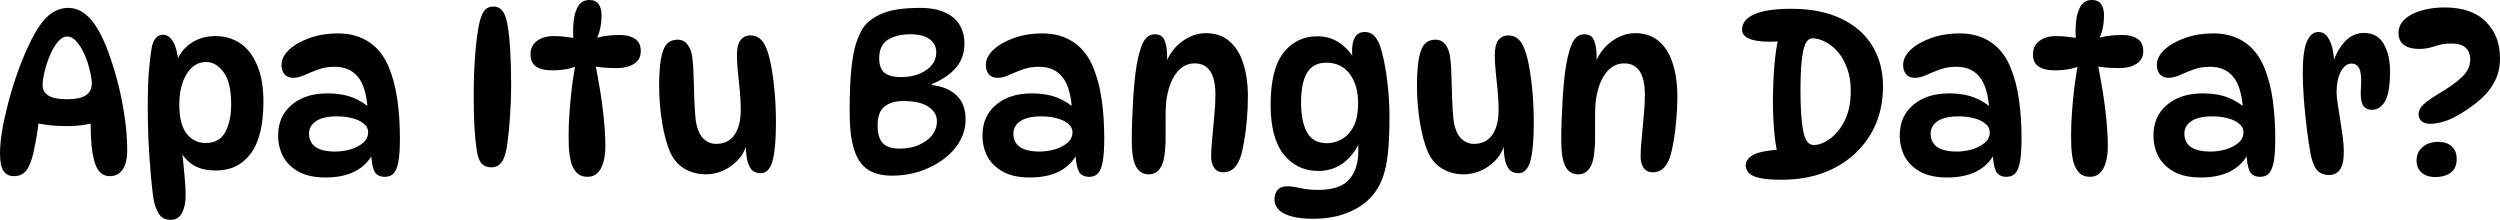 <svg version="1.1" xmlns="http://www.w3.org/2000/svg" xmlns:xlink="http://www.w3.org/1999/xlink" width="288.217" height="25.35" viewBox="0,0,288.217,25.35"><g transform="translate(-96.168,-164.132)"><g data-paper-data="{&quot;isPaintingLayer&quot;:true}" fill-rule="nonzero" stroke-linecap="butt" stroke-linejoin="miter" stroke-miterlimit="10" stroke-dasharray="" stroke-dashoffset="0" style="mix-blend-mode: normal"><g><path d="" fill="#ececec" stroke="none" stroke-width="1"/><path d="" fill="none" stroke="#dcd6d6" stroke-width="1.5"/><path d="" fill="none" stroke="#dcd6d6" stroke-width="1.5"/><path d="" fill="none" stroke="#dcd6d6" stroke-width="1.5"/><path d="" fill="none" stroke="#dcd6d6" stroke-width="1.5"/><path d="" fill="none" stroke="#dcd6d6" stroke-width="1.5"/><path d="" fill="none" stroke="#dcd6d6" stroke-width="1.5"/><path d="" fill="none" stroke="#dcd6d6" stroke-width="1.5"/><path d="" fill="none" stroke="#dcd6d6" stroke-width="1.5"/><path d="" fill="none" stroke="#dcd6d6" stroke-width="1.5"/><path d="" fill="none" stroke="#dcd6d6" stroke-width="1.5"/><path d="" fill="none" stroke="#dcd6d6" stroke-width="1.5"/><path d="" fill="none" stroke="#dcd6d6" stroke-width="1.5"/><path d="" fill="none" stroke="#dcd6d6" stroke-width="1.5"/><path d="" fill="none" stroke="#dcd6d6" stroke-width="1.5"/><path d="" fill="none" stroke="#dcd6d6" stroke-width="1.5"/><path d="" fill="none" stroke="#dcd6d6" stroke-width="1.5"/><path d="" fill="none" stroke="#dcd6d6" stroke-width="1.5"/><path d="" fill="none" stroke="#dcd6d6" stroke-width="1.5"/><path d="" fill="none" stroke="#dcd6d6" stroke-width="1.5"/><path d="" fill="none" stroke="#dcd6d6" stroke-width="1.5"/><path d="" fill="none" stroke="#dcd6d6" stroke-width="1.5"/><path d="" fill="none" stroke="#dcd6d6" stroke-width="1.5"/><path d="" fill="none" stroke="#dcd6d6" stroke-width="1.5"/><path d="" fill="none" stroke="#dcd6d6" stroke-width="1.5"/><path d="" fill="none" stroke="#dcd6d6" stroke-width="1.5"/><path d="" fill="none" stroke="#dcd6d6" stroke-width="1.5"/><path d="" fill="none" stroke="#dcd6d6" stroke-width="1.5"/><path d="" fill="none" stroke="#dcd6d6" stroke-width="1.5"/><path d="" fill="none" stroke="#dcd6d6" stroke-width="1.5"/><path d="" fill="none" stroke="#dcd6d6" stroke-width="1.5"/><path d="" fill="none" stroke="#dcd6d6" stroke-width="1.5"/><path d="" fill="none" stroke="#dcd6d6" stroke-width="1.5"/><path d="" fill="none" stroke="#dcd6d6" stroke-width="1.5"/><path d="" fill="none" stroke="#dcd6d6" stroke-width="1.5"/><path d="" fill="none" stroke="#dcd6d6" stroke-width="1.5"/><path d="" fill="none" stroke="#dcd6d6" stroke-width="1.5"/><path d="" fill="none" stroke="#dcd6d6" stroke-width="1.5"/><path d="" fill="none" stroke="#dcd6d6" stroke-width="1.5"/><path d="" fill="none" stroke="#dcd6d6" stroke-width="1.5"/><path d="" fill="none" stroke="#dcd6d6" stroke-width="1.5"/><g><path d="" fill="#ebebeb" stroke="none" stroke-width="1"/><path d="" fill="none" stroke="#000000" stroke-width="0.5"/></g><path d="" fill="#737373" stroke="none" stroke-width="1"/><path d="" fill="#737373" stroke="none" stroke-width="1"/><path d="" fill="#737373" stroke="none" stroke-width="1"/><path d="" fill="#737373" stroke="none" stroke-width="1"/></g><path d="" fill="#a5a7a9" stroke="#000000" stroke-width="1"/><path d="" fill="#000000" stroke="none" stroke-width="1"/><path d="M97.754,184.438c-0.503,0 -0.893,-0.191 -1.17,-0.572c-0.277,-0.381 -0.416,-1.075 -0.416,-2.08c0,-0.711 0.078,-1.56 0.234,-2.548c0.173,-1.005 0.407,-2.071 0.702,-3.198c0.295,-1.144 0.641,-2.279 1.04,-3.406c0.399,-1.144 0.832,-2.21 1.3,-3.198c0.52,-1.127 1.023,-2.002 1.508,-2.626c0.485,-0.641 0.979,-1.092 1.482,-1.352c0.503,-0.277 1.031,-0.416 1.586,-0.416c0.832,0 1.595,0.329 2.288,0.988c0.711,0.659 1.387,1.751 2.028,3.276c0.468,1.161 0.893,2.435 1.274,3.822c0.381,1.387 0.676,2.791 0.884,4.212c0.225,1.421 0.338,2.765 0.338,4.03c0,1.057 -0.182,1.837 -0.546,2.34c-0.347,0.485 -0.832,0.728 -1.456,0.728c-0.607,0 -1.075,-0.269 -1.404,-0.806c-0.329,-0.537 -0.563,-1.43 -0.702,-2.678c-0.069,-0.763 -0.104,-1.551 -0.104,-2.366c0,-0.832 0.035,-1.621 0.104,-2.366l0.442,2.002c-0.607,0.208 -1.369,0.347 -2.288,0.416c-0.901,0.052 -1.846,0.035 -2.834,-0.052c-0.971,-0.104 -1.881,-0.286 -2.73,-0.546l1.378,-1.768c0.017,0.832 -0.026,1.647 -0.13,2.444c-0.104,0.78 -0.225,1.499 -0.364,2.158c-0.139,0.763 -0.303,1.413 -0.494,1.95c-0.191,0.537 -0.442,0.945 -0.754,1.222c-0.295,0.26 -0.693,0.39 -1.196,0.39zM103.864,175.572c1.005,0 1.733,-0.147 2.184,-0.442c0.468,-0.312 0.702,-0.763 0.702,-1.352c0,-0.416 -0.078,-0.927 -0.234,-1.534c-0.139,-0.624 -0.338,-1.231 -0.598,-1.82c-0.26,-0.589 -0.563,-1.083 -0.91,-1.482c-0.329,-0.399 -0.693,-0.598 -1.092,-0.598c-0.381,0 -0.745,0.208 -1.092,0.624c-0.329,0.399 -0.624,0.901 -0.884,1.508c-0.26,0.607 -0.468,1.231 -0.624,1.872c-0.156,0.624 -0.234,1.161 -0.234,1.612c0,0.52 0.225,0.919 0.676,1.196c0.468,0.277 1.17,0.416 2.106,0.416zM114.967,168.136c0.468,0 0.858,0.277 1.17,0.832c0.312,0.537 0.528,1.395 0.65,2.574l-0.546,0.494c0.312,-1.213 0.892,-2.141 1.742,-2.782c0.849,-0.641 1.854,-0.962 3.016,-0.962c1.074,0 2.028,0.277 2.86,0.832c0.832,0.555 1.482,1.395 1.95,2.522c0.485,1.109 0.728,2.505 0.728,4.186c0,2.721 -0.494,4.732 -1.482,6.032c-0.971,1.283 -2.297,1.924 -3.978,1.924c-1.214,0 -2.167,-0.26 -2.86,-0.78c-0.694,-0.52 -1.179,-1.153 -1.456,-1.898l0.312,-0.156c0.138,1.04 0.251,2.071 0.338,3.094c0.104,1.005 0.156,1.889 0.156,2.652c0,0.78 -0.139,1.439 -0.416,1.976c-0.278,0.537 -0.72,0.806 -1.326,0.806c-0.59,0 -1.032,-0.225 -1.326,-0.676c-0.295,-0.451 -0.512,-1.049 -0.65,-1.794c-0.104,-0.763 -0.208,-1.742 -0.312,-2.938c-0.104,-1.196 -0.191,-2.487 -0.26,-3.874c-0.052,-1.387 -0.078,-2.739 -0.078,-4.056c0,-1.352 0.043,-2.617 0.13,-3.796c0.104,-1.196 0.225,-2.167 0.364,-2.912c0.121,-0.433 0.277,-0.754 0.468,-0.962c0.208,-0.225 0.476,-0.338 0.806,-0.338zM119.933,171.282c-0.936,0 -1.69,0.468 -2.262,1.404c-0.555,0.919 -0.832,2.097 -0.832,3.536c0,1.473 0.277,2.574 0.832,3.302c0.572,0.728 1.308,1.092 2.21,1.092c1.04,0 1.785,-0.407 2.236,-1.222c0.468,-0.832 0.702,-1.907 0.702,-3.224c0,-1.681 -0.286,-2.912 -0.858,-3.692c-0.572,-0.797 -1.248,-1.196 -2.028,-1.196zM140.531,184.516c-0.589,0 -0.996,-0.225 -1.222,-0.676c-0.208,-0.468 -0.329,-1.205 -0.364,-2.21l0.26,0.13c-0.97,1.889 -2.808,2.834 -5.512,2.834c-1.23,0 -2.253,-0.217 -3.068,-0.65c-0.814,-0.451 -1.421,-1.04 -1.82,-1.768c-0.381,-0.745 -0.572,-1.551 -0.572,-2.418c0,-1.491 0.52,-2.669 1.56,-3.536c1.04,-0.884 2.418,-1.326 4.134,-1.326c1.127,0 2.106,0.165 2.938,0.494c0.832,0.329 1.543,0.789 2.132,1.378l-0.442,-0.052c-0.121,-1.751 -0.502,-2.999 -1.144,-3.744c-0.624,-0.763 -1.516,-1.144 -2.678,-1.144c-0.676,0 -1.3,0.104 -1.872,0.312c-0.572,0.208 -1.1,0.425 -1.586,0.65c-0.468,0.208 -0.91,0.312 -1.326,0.312c-0.416,0 -0.745,-0.139 -0.988,-0.416c-0.225,-0.277 -0.338,-0.633 -0.338,-1.066c0,-0.624 0.295,-1.213 0.884,-1.768c0.607,-0.555 1.404,-1.005 2.392,-1.352c0.988,-0.347 2.063,-0.52 3.224,-0.52c1.404,0 2.609,0.338 3.614,1.014c1.006,0.676 1.768,1.664 2.288,2.964c0.451,1.109 0.772,2.349 0.962,3.718c0.191,1.369 0.286,2.834 0.286,4.394c0,1.179 -0.06,2.089 -0.182,2.73c-0.121,0.641 -0.312,1.092 -0.572,1.352c-0.242,0.243 -0.572,0.364 -0.988,0.364zM134.785,181.604c0.572,0 1.153,-0.078 1.742,-0.234c0.59,-0.173 1.084,-0.425 1.482,-0.754c0.399,-0.329 0.598,-0.737 0.598,-1.222c0,-0.416 -0.173,-0.754 -0.52,-1.014c-0.329,-0.277 -0.771,-0.485 -1.326,-0.624c-0.537,-0.139 -1.118,-0.208 -1.742,-0.208c-1.057,0 -1.863,0.182 -2.418,0.546c-0.537,0.364 -0.806,0.849 -0.806,1.456c0,0.659 0.252,1.17 0.754,1.534c0.52,0.347 1.266,0.52 2.236,0.52zM153.042,164.886c0.45,0 0.806,0.173 1.066,0.52c0.26,0.347 0.45,0.884 0.572,1.612c0.138,0.745 0.242,1.725 0.312,2.938c0.069,1.213 0.104,2.539 0.104,3.978c0,1.248 -0.044,2.444 -0.13,3.588c-0.07,1.144 -0.174,2.21 -0.312,3.198c-0.139,1.005 -0.356,1.707 -0.65,2.106c-0.295,0.399 -0.694,0.598 -1.196,0.598c-0.486,0 -0.867,-0.156 -1.144,-0.468c-0.26,-0.312 -0.442,-0.841 -0.546,-1.586c-0.104,-0.676 -0.191,-1.56 -0.26,-2.652c-0.052,-1.092 -0.078,-2.253 -0.078,-3.484c0,-1.699 0.052,-3.241 0.156,-4.628c0.104,-1.387 0.242,-2.539 0.416,-3.458c0.156,-0.78 0.355,-1.352 0.598,-1.716c0.26,-0.364 0.624,-0.546 1.092,-0.546zM162.788,168.604h-0.52c-0.052,-0.763 -0.035,-1.482 0.052,-2.158c0.087,-0.693 0.269,-1.248 0.546,-1.664c0.295,-0.433 0.711,-0.65 1.248,-0.65c0.485,0 0.841,0.156 1.066,0.468c0.225,0.312 0.338,0.745 0.338,1.3c0,1.092 -0.208,2.028 -0.624,2.808l-0.468,-0.052c0.936,-0.329 1.993,-0.494 3.172,-0.494c0.745,0 1.335,0.147 1.768,0.442c0.451,0.277 0.676,0.754 0.676,1.43c0,0.641 -0.26,1.127 -0.78,1.456c-0.52,0.329 -1.17,0.494 -1.95,0.494c-0.468,0 -0.971,-0.017 -1.508,-0.052c-0.52,-0.052 -1.031,-0.13 -1.534,-0.234l0.442,-0.546c0.156,0.659 0.303,1.413 0.442,2.262c0.156,0.832 0.295,1.699 0.416,2.6c0.121,0.901 0.217,1.777 0.286,2.626c0.069,0.849 0.104,1.612 0.104,2.288c0,1.109 -0.173,1.985 -0.52,2.626c-0.347,0.641 -0.858,0.962 -1.534,0.962c-0.537,0 -0.962,-0.165 -1.274,-0.494c-0.295,-0.329 -0.511,-0.745 -0.65,-1.248c-0.121,-0.52 -0.199,-1.057 -0.234,-1.612c-0.017,-0.555 -0.026,-1.057 -0.026,-1.508c0,-0.763 0.035,-1.621 0.104,-2.574c0.069,-0.971 0.165,-1.967 0.286,-2.99c0.139,-1.023 0.295,-2.011 0.468,-2.964l0.52,0.442c-0.884,0.451 -1.976,0.676 -3.276,0.676c-0.797,0 -1.413,-0.147 -1.846,-0.442c-0.433,-0.295 -0.65,-0.754 -0.65,-1.378c0,-0.676 0.243,-1.196 0.728,-1.56c0.485,-0.381 1.135,-0.572 1.95,-0.572c0.537,0 1.04,0.035 1.508,0.104c0.485,0.052 0.91,0.121 1.274,0.208zM183.856,184.1c-0.468,0 -0.832,-0.156 -1.092,-0.468c-0.243,-0.329 -0.408,-0.745 -0.494,-1.248c-0.087,-0.52 -0.13,-1.066 -0.13,-1.638l0.13,-0.104c-0.174,0.745 -0.512,1.387 -1.014,1.924c-0.503,0.537 -1.084,0.953 -1.742,1.248c-0.659,0.277 -1.318,0.416 -1.976,0.416c-0.884,0 -1.69,-0.208 -2.418,-0.624c-0.728,-0.416 -1.292,-1.057 -1.69,-1.924c-0.399,-0.919 -0.711,-2.071 -0.936,-3.458c-0.226,-1.404 -0.338,-2.843 -0.338,-4.316c0,-0.797 0.034,-1.534 0.104,-2.21c0.069,-0.676 0.182,-1.231 0.338,-1.664c0.138,-0.451 0.346,-0.78 0.624,-0.988c0.277,-0.225 0.632,-0.338 1.066,-0.338c0.502,0 0.892,0.199 1.17,0.598c0.294,0.381 0.476,0.919 0.546,1.612c0.069,0.572 0.112,1.283 0.13,2.132c0.034,0.832 0.06,1.673 0.078,2.522c0.034,0.832 0.078,1.534 0.13,2.106c0.104,1.04 0.372,1.811 0.806,2.314c0.433,0.485 0.962,0.728 1.586,0.728c0.918,0 1.62,-0.347 2.106,-1.04c0.485,-0.693 0.728,-1.664 0.728,-2.912c0,-0.624 -0.035,-1.326 -0.104,-2.106c-0.07,-0.797 -0.148,-1.569 -0.234,-2.314c-0.07,-0.745 -0.104,-1.361 -0.104,-1.846c0,-0.815 0.138,-1.395 0.416,-1.742c0.277,-0.364 0.658,-0.546 1.144,-0.546c0.416,0 0.762,0.113 1.04,0.338c0.294,0.225 0.528,0.537 0.702,0.936c0.242,0.52 0.45,1.231 0.624,2.132c0.173,0.901 0.312,1.924 0.416,3.068c0.104,1.144 0.156,2.349 0.156,3.614c0,1.941 -0.13,3.397 -0.39,4.368c-0.26,0.953 -0.72,1.43 -1.378,1.43zM199.062,184.386c-1.075,0 -1.968,-0.199 -2.678,-0.598c-0.694,-0.416 -1.214,-1.049 -1.56,-1.898c-0.243,-0.589 -0.425,-1.3 -0.546,-2.132c-0.104,-0.849 -0.156,-1.82 -0.156,-2.912c0,-1.872 0.06,-3.415 0.182,-4.628c0.121,-1.231 0.294,-2.219 0.52,-2.964c0.242,-0.763 0.511,-1.378 0.806,-1.846c0.468,-0.711 1.213,-1.283 2.236,-1.716c1.022,-0.433 2.47,-0.65 4.342,-0.65c1.248,0 2.244,0.191 2.99,0.572c0.762,0.364 1.308,0.849 1.638,1.456c0.346,0.607 0.52,1.283 0.52,2.028c0,1.179 -0.347,2.149 -1.04,2.912c-0.694,0.763 -1.604,1.369 -2.73,1.82v0.104c1.23,0.139 2.184,0.537 2.86,1.196c0.693,0.641 1.04,1.56 1.04,2.756c0,0.953 -0.243,1.829 -0.728,2.626c-0.468,0.78 -1.11,1.465 -1.924,2.054c-0.798,0.572 -1.699,1.023 -2.704,1.352c-1.006,0.312 -2.028,0.468 -3.068,0.468zM199.868,181.266c0.832,0 1.568,-0.139 2.21,-0.416c0.658,-0.277 1.17,-0.65 1.534,-1.118c0.381,-0.485 0.572,-1.031 0.572,-1.638c0,-0.659 -0.321,-1.205 -0.962,-1.638c-0.624,-0.451 -1.604,-0.676 -2.938,-0.676c-0.902,0 -1.621,0.217 -2.158,0.65c-0.52,0.416 -0.78,1.135 -0.78,2.158c0,0.971 0.208,1.664 0.624,2.08c0.416,0.399 1.048,0.598 1.898,0.598zM199.972,173.024c1.178,0 2.158,-0.26 2.938,-0.78c0.797,-0.537 1.196,-1.231 1.196,-2.08c0,-0.624 -0.252,-1.127 -0.754,-1.508c-0.503,-0.381 -1.24,-0.572 -2.21,-0.572c-1.058,0 -1.924,0.208 -2.6,0.624c-0.676,0.416 -1.014,1.127 -1.014,2.132c0,0.815 0.216,1.387 0.65,1.716c0.45,0.312 1.048,0.468 1.794,0.468zM221.731,184.516c-0.59,0 -0.997,-0.225 -1.222,-0.676c-0.208,-0.468 -0.33,-1.205 -0.364,-2.21l0.26,0.13c-0.971,1.889 -2.808,2.834 -5.512,2.834c-1.231,0 -2.254,-0.217 -3.068,-0.65c-0.815,-0.451 -1.422,-1.04 -1.82,-1.768c-0.382,-0.745 -0.572,-1.551 -0.572,-2.418c0,-1.491 0.52,-2.669 1.56,-3.536c1.04,-0.884 2.418,-1.326 4.134,-1.326c1.126,0 2.106,0.165 2.938,0.494c0.832,0.329 1.542,0.789 2.132,1.378l-0.442,-0.052c-0.122,-1.751 -0.503,-2.999 -1.144,-3.744c-0.624,-0.763 -1.517,-1.144 -2.678,-1.144c-0.676,0 -1.3,0.104 -1.872,0.312c-0.572,0.208 -1.101,0.425 -1.586,0.65c-0.468,0.208 -0.91,0.312 -1.326,0.312c-0.416,0 -0.746,-0.139 -0.988,-0.416c-0.226,-0.277 -0.338,-0.633 -0.338,-1.066c0,-0.624 0.294,-1.213 0.884,-1.768c0.606,-0.555 1.404,-1.005 2.392,-1.352c0.988,-0.347 2.062,-0.52 3.224,-0.52c1.404,0 2.608,0.338 3.614,1.014c1.005,0.676 1.768,1.664 2.288,2.964c0.45,1.109 0.771,2.349 0.962,3.718c0.19,1.369 0.286,2.834 0.286,4.394c0,1.179 -0.061,2.089 -0.182,2.73c-0.122,0.641 -0.312,1.092 -0.572,1.352c-0.243,0.243 -0.572,0.364 -0.988,0.364zM215.985,181.604c0.572,0 1.152,-0.078 1.742,-0.234c0.589,-0.173 1.083,-0.425 1.482,-0.754c0.398,-0.329 0.598,-0.737 0.598,-1.222c0,-0.416 -0.174,-0.754 -0.52,-1.014c-0.33,-0.277 -0.772,-0.485 -1.326,-0.624c-0.538,-0.139 -1.118,-0.208 -1.742,-0.208c-1.058,0 -1.864,0.182 -2.418,0.546c-0.538,0.364 -0.806,0.849 -0.806,1.456c0,0.659 0.251,1.17 0.754,1.534c0.52,0.347 1.265,0.52 2.236,0.52zM229.296,168.084c0.555,0 0.927,0.225 1.118,0.676c0.208,0.451 0.312,1.118 0.312,2.002c0,0.208 -0.017,0.433 -0.052,0.676c-0.017,0.225 -0.052,0.433 -0.104,0.624l-0.052,-0.52c0.416,-1.127 1.057,-2.002 1.924,-2.626c0.867,-0.641 1.785,-0.962 2.756,-0.962c1.075,0 1.967,0.303 2.678,0.91c0.728,0.607 1.265,1.456 1.612,2.548c0.364,1.092 0.546,2.383 0.546,3.874c0,0.919 -0.043,1.829 -0.13,2.73c-0.069,0.884 -0.173,1.699 -0.312,2.444c-0.121,0.728 -0.26,1.326 -0.416,1.794c-0.208,0.589 -0.477,1.031 -0.806,1.326c-0.329,0.277 -0.719,0.416 -1.17,0.416c-0.451,0 -0.797,-0.165 -1.04,-0.494c-0.243,-0.329 -0.364,-0.771 -0.364,-1.326c0,-0.589 0.043,-1.3 0.13,-2.132c0.087,-0.849 0.165,-1.707 0.234,-2.574c0.087,-0.884 0.13,-1.681 0.13,-2.392c0,-2.427 -0.797,-3.64 -2.392,-3.64c-0.849,0 -1.56,0.381 -2.132,1.144c-0.572,0.745 -0.953,1.811 -1.144,3.198c-0.052,0.468 -0.078,1.049 -0.078,1.742c0,0.693 0,1.387 0,2.08c0.017,0.676 0,1.248 -0.052,1.716c-0.069,1.04 -0.269,1.785 -0.598,2.236c-0.312,0.451 -0.745,0.676 -1.3,0.676c-0.641,0 -1.127,-0.295 -1.456,-0.884c-0.329,-0.607 -0.494,-1.621 -0.494,-3.042c0,-0.728 0.017,-1.543 0.052,-2.444c0.035,-0.901 0.078,-1.803 0.13,-2.704c0.069,-0.919 0.147,-1.751 0.234,-2.496c0.173,-1.404 0.425,-2.513 0.754,-3.328c0.329,-0.832 0.823,-1.248 1.482,-1.248zM248.165,183.84c-1.63,0 -2.956,-0.624 -3.978,-1.872c-1.023,-1.265 -1.534,-3.181 -1.534,-5.746c0,-2.739 0.494,-4.741 1.482,-6.006c0.988,-1.265 2.288,-1.898 3.9,-1.898c0.953,0 1.794,0.243 2.522,0.728c0.728,0.485 1.352,1.17 1.872,2.054l-0.208,0.364c-0.052,-0.243 -0.096,-0.503 -0.13,-0.78c-0.035,-0.277 -0.052,-0.485 -0.052,-0.624c0,-0.711 0.112,-1.257 0.338,-1.638c0.242,-0.399 0.615,-0.598 1.118,-0.598c0.554,0 0.988,0.225 1.3,0.676c0.329,0.451 0.58,1.092 0.754,1.924c0.225,0.849 0.416,1.933 0.572,3.25c0.156,1.3 0.234,2.617 0.234,3.952c0,1.664 -0.061,3.059 -0.182,4.186c-0.122,1.127 -0.321,2.063 -0.598,2.808c-0.278,0.745 -0.642,1.395 -1.092,1.95c-0.746,0.901 -1.708,1.586 -2.886,2.054c-1.162,0.485 -2.505,0.728 -4.03,0.728c-1.092,0 -1.968,-0.104 -2.626,-0.312c-0.659,-0.191 -1.136,-0.459 -1.43,-0.806c-0.278,-0.329 -0.416,-0.702 -0.416,-1.118c0,-0.433 0.121,-0.797 0.364,-1.092c0.242,-0.277 0.606,-0.416 1.092,-0.416c0.433,0 0.936,0.069 1.508,0.208c0.589,0.139 1.282,0.208 2.08,0.208c1.681,0 2.868,-0.399 3.562,-1.196c0.71,-0.78 1.066,-1.907 1.066,-3.38c0,-0.399 -0.026,-0.867 -0.078,-1.404l0.364,0.13c-0.434,1.109 -1.075,2.002 -1.924,2.678c-0.85,0.659 -1.838,0.988 -2.964,0.988zM249.153,180.642c0.554,0 1.109,-0.147 1.664,-0.442c0.554,-0.295 1.014,-0.78 1.378,-1.456c0.364,-0.676 0.546,-1.586 0.546,-2.73c0,-1.369 -0.321,-2.487 -0.962,-3.354c-0.642,-0.867 -1.543,-1.3 -2.704,-1.3c-1.006,0 -1.742,0.381 -2.21,1.144c-0.468,0.763 -0.702,1.915 -0.702,3.458c0,1.473 0.234,2.626 0.702,3.458c0.468,0.815 1.23,1.222 2.288,1.222zM271.225,184.1c-0.468,0 -0.832,-0.156 -1.092,-0.468c-0.243,-0.329 -0.408,-0.745 -0.494,-1.248c-0.087,-0.52 -0.13,-1.066 -0.13,-1.638l0.13,-0.104c-0.174,0.745 -0.512,1.387 -1.014,1.924c-0.503,0.537 -1.084,0.953 -1.742,1.248c-0.659,0.277 -1.318,0.416 -1.976,0.416c-0.884,0 -1.69,-0.208 -2.418,-0.624c-0.728,-0.416 -1.292,-1.057 -1.69,-1.924c-0.399,-0.919 -0.711,-2.071 -0.936,-3.458c-0.226,-1.404 -0.338,-2.843 -0.338,-4.316c0,-0.797 0.034,-1.534 0.104,-2.21c0.069,-0.676 0.182,-1.231 0.338,-1.664c0.138,-0.451 0.346,-0.78 0.624,-0.988c0.277,-0.225 0.632,-0.338 1.066,-0.338c0.502,0 0.892,0.199 1.17,0.598c0.294,0.381 0.476,0.919 0.546,1.612c0.069,0.572 0.112,1.283 0.13,2.132c0.034,0.832 0.06,1.673 0.078,2.522c0.034,0.832 0.078,1.534 0.13,2.106c0.104,1.04 0.372,1.811 0.806,2.314c0.433,0.485 0.962,0.728 1.586,0.728c0.918,0 1.62,-0.347 2.106,-1.04c0.485,-0.693 0.728,-1.664 0.728,-2.912c0,-0.624 -0.035,-1.326 -0.104,-2.106c-0.07,-0.797 -0.148,-1.569 -0.234,-2.314c-0.07,-0.745 -0.104,-1.361 -0.104,-1.846c0,-0.815 0.138,-1.395 0.416,-1.742c0.277,-0.364 0.658,-0.546 1.144,-0.546c0.416,0 0.762,0.113 1.04,0.338c0.294,0.225 0.528,0.537 0.702,0.936c0.242,0.52 0.45,1.231 0.624,2.132c0.173,0.901 0.312,1.924 0.416,3.068c0.104,1.144 0.156,2.349 0.156,3.614c0,1.941 -0.13,3.397 -0.39,4.368c-0.26,0.953 -0.72,1.43 -1.378,1.43zM278.808,168.084c0.554,0 0.927,0.225 1.118,0.676c0.208,0.451 0.312,1.118 0.312,2.002c0,0.208 -0.018,0.433 -0.052,0.676c-0.018,0.225 -0.052,0.433 -0.104,0.624l-0.052,-0.52c0.416,-1.127 1.057,-2.002 1.924,-2.626c0.866,-0.641 1.785,-0.962 2.756,-0.962c1.074,0 1.967,0.303 2.678,0.91c0.728,0.607 1.265,1.456 1.612,2.548c0.364,1.092 0.546,2.383 0.546,3.874c0,0.919 -0.044,1.829 -0.13,2.73c-0.07,0.884 -0.174,1.699 -0.312,2.444c-0.122,0.728 -0.26,1.326 -0.416,1.794c-0.208,0.589 -0.477,1.031 -0.806,1.326c-0.33,0.277 -0.72,0.416 -1.17,0.416c-0.451,0 -0.798,-0.165 -1.04,-0.494c-0.243,-0.329 -0.364,-0.771 -0.364,-1.326c0,-0.589 0.043,-1.3 0.13,-2.132c0.086,-0.849 0.164,-1.707 0.234,-2.574c0.086,-0.884 0.13,-1.681 0.13,-2.392c0,-2.427 -0.798,-3.64 -2.392,-3.64c-0.85,0 -1.56,0.381 -2.132,1.144c-0.572,0.745 -0.954,1.811 -1.144,3.198c-0.052,0.468 -0.078,1.049 -0.078,1.742c0,0.693 0,1.387 0,2.08c0.017,0.676 0,1.248 -0.052,1.716c-0.07,1.04 -0.269,1.785 -0.598,2.236c-0.312,0.451 -0.746,0.676 -1.3,0.676c-0.642,0 -1.127,-0.295 -1.456,-0.884c-0.33,-0.607 -0.494,-1.621 -0.494,-3.042c0,-0.728 0.017,-1.543 0.052,-2.444c0.034,-0.901 0.078,-1.803 0.13,-2.704c0.069,-0.919 0.147,-1.751 0.234,-2.496c0.173,-1.404 0.424,-2.513 0.754,-3.328c0.329,-0.832 0.823,-1.248 1.482,-1.248zM301.555,184.854c-1.092,0 -1.941,-0.069 -2.548,-0.208c-0.589,-0.139 -0.996,-0.329 -1.222,-0.572c-0.225,-0.26 -0.346,-0.546 -0.364,-0.858c0,-0.485 0.286,-0.893 0.858,-1.222c0.59,-0.329 1.664,-0.537 3.224,-0.624l-0.416,0.494c-0.19,-0.884 -0.329,-1.915 -0.416,-3.094c-0.086,-1.179 -0.121,-2.401 -0.104,-3.666c0.018,-1.265 0.078,-2.47 0.182,-3.614c0.104,-1.161 0.252,-2.149 0.442,-2.964l2.262,-0.156c-0.381,0.156 -0.858,0.295 -1.43,0.416c-0.572,0.104 -1.161,0.156 -1.768,0.156c-1.109,0 -1.932,-0.121 -2.47,-0.364c-0.52,-0.243 -0.78,-0.581 -0.78,-1.014c0,-0.763 0.46,-1.352 1.378,-1.768c0.936,-0.433 2.366,-0.65 4.29,-0.65c2.288,0 4.212,0.381 5.772,1.144c1.578,0.745 2.774,1.794 3.588,3.146c0.815,1.335 1.222,2.895 1.222,4.68c0,1.56 -0.277,2.999 -0.832,4.316c-0.554,1.3 -1.352,2.435 -2.392,3.406c-1.022,0.953 -2.253,1.699 -3.692,2.236c-1.421,0.52 -3.016,0.78 -4.784,0.78zM305.247,180.85c0.59,0 1.214,-0.234 1.872,-0.702c0.676,-0.485 1.248,-1.187 1.716,-2.106c0.468,-0.936 0.702,-2.089 0.702,-3.458c0,-1.005 -0.147,-1.881 -0.442,-2.626c-0.277,-0.763 -0.641,-1.395 -1.092,-1.898c-0.45,-0.503 -0.927,-0.875 -1.43,-1.118c-0.502,-0.26 -0.979,-0.39 -1.43,-0.39c-0.364,0 -0.65,0.225 -0.858,0.676c-0.19,0.451 -0.329,1.127 -0.416,2.028c-0.086,0.884 -0.13,1.985 -0.13,3.302c0,2.045 0.104,3.605 0.312,4.68c0.208,1.075 0.607,1.612 1.196,1.612zM327.482,184.516c-0.589,0 -0.996,-0.225 -1.222,-0.676c-0.208,-0.468 -0.329,-1.205 -0.364,-2.21l0.26,0.13c-0.97,1.889 -2.808,2.834 -5.512,2.834c-1.23,0 -2.253,-0.217 -3.068,-0.65c-0.814,-0.451 -1.421,-1.04 -1.82,-1.768c-0.381,-0.745 -0.572,-1.551 -0.572,-2.418c0,-1.491 0.52,-2.669 1.56,-3.536c1.04,-0.884 2.418,-1.326 4.134,-1.326c1.127,0 2.106,0.165 2.938,0.494c0.832,0.329 1.543,0.789 2.132,1.378l-0.442,-0.052c-0.121,-1.751 -0.502,-2.999 -1.144,-3.744c-0.624,-0.763 -1.516,-1.144 -2.678,-1.144c-0.676,0 -1.3,0.104 -1.872,0.312c-0.572,0.208 -1.1,0.425 -1.586,0.65c-0.468,0.208 -0.91,0.312 -1.326,0.312c-0.416,0 -0.745,-0.139 -0.988,-0.416c-0.225,-0.277 -0.338,-0.633 -0.338,-1.066c0,-0.624 0.295,-1.213 0.884,-1.768c0.607,-0.555 1.404,-1.005 2.392,-1.352c0.988,-0.347 2.063,-0.52 3.224,-0.52c1.404,0 2.609,0.338 3.614,1.014c1.006,0.676 1.768,1.664 2.288,2.964c0.451,1.109 0.772,2.349 0.962,3.718c0.191,1.369 0.286,2.834 0.286,4.394c0,1.179 -0.06,2.089 -0.182,2.73c-0.121,0.641 -0.312,1.092 -0.572,1.352c-0.242,0.243 -0.572,0.364 -0.988,0.364zM321.736,181.604c0.572,0 1.153,-0.078 1.742,-0.234c0.59,-0.173 1.084,-0.425 1.482,-0.754c0.399,-0.329 0.598,-0.737 0.598,-1.222c0,-0.416 -0.173,-0.754 -0.52,-1.014c-0.329,-0.277 -0.771,-0.485 -1.326,-0.624c-0.537,-0.139 -1.118,-0.208 -1.742,-0.208c-1.057,0 -1.863,0.182 -2.418,0.546c-0.537,0.364 -0.806,0.849 -0.806,1.456c0,0.659 0.252,1.17 0.754,1.534c0.52,0.347 1.266,0.52 2.236,0.52zM336.003,168.604h-0.52c-0.052,-0.763 -0.035,-1.482 0.052,-2.158c0.086,-0.693 0.268,-1.248 0.546,-1.664c0.294,-0.433 0.71,-0.65 1.248,-0.65c0.485,0 0.84,0.156 1.066,0.468c0.225,0.312 0.338,0.745 0.338,1.3c0,1.092 -0.208,2.028 -0.624,2.808l-0.468,-0.052c0.936,-0.329 1.993,-0.494 3.172,-0.494c0.745,0 1.334,0.147 1.768,0.442c0.45,0.277 0.676,0.754 0.676,1.43c0,0.641 -0.26,1.127 -0.78,1.456c-0.52,0.329 -1.17,0.494 -1.95,0.494c-0.468,0 -0.971,-0.017 -1.508,-0.052c-0.52,-0.052 -1.032,-0.13 -1.534,-0.234l0.442,-0.546c0.156,0.659 0.303,1.413 0.442,2.262c0.156,0.832 0.294,1.699 0.416,2.6c0.121,0.901 0.216,1.777 0.286,2.626c0.069,0.849 0.104,1.612 0.104,2.288c0,1.109 -0.174,1.985 -0.52,2.626c-0.347,0.641 -0.858,0.962 -1.534,0.962c-0.538,0 -0.962,-0.165 -1.274,-0.494c-0.295,-0.329 -0.512,-0.745 -0.65,-1.248c-0.122,-0.52 -0.2,-1.057 -0.234,-1.612c-0.018,-0.555 -0.026,-1.057 -0.026,-1.508c0,-0.763 0.034,-1.621 0.104,-2.574c0.069,-0.971 0.164,-1.967 0.286,-2.99c0.138,-1.023 0.294,-2.011 0.468,-2.964l0.52,0.442c-0.884,0.451 -1.976,0.676 -3.276,0.676c-0.798,0 -1.413,-0.147 -1.846,-0.442c-0.434,-0.295 -0.65,-0.754 -0.65,-1.378c0,-0.676 0.242,-1.196 0.728,-1.56c0.485,-0.381 1.135,-0.572 1.95,-0.572c0.537,0 1.04,0.035 1.508,0.104c0.485,0.052 0.91,0.121 1.274,0.208zM356.732,184.516c-0.589,0 -0.996,-0.225 -1.222,-0.676c-0.208,-0.468 -0.329,-1.205 -0.364,-2.21l0.26,0.13c-0.97,1.889 -2.808,2.834 -5.512,2.834c-1.23,0 -2.253,-0.217 -3.068,-0.65c-0.814,-0.451 -1.421,-1.04 -1.82,-1.768c-0.381,-0.745 -0.572,-1.551 -0.572,-2.418c0,-1.491 0.52,-2.669 1.56,-3.536c1.04,-0.884 2.418,-1.326 4.134,-1.326c1.127,0 2.106,0.165 2.938,0.494c0.832,0.329 1.543,0.789 2.132,1.378l-0.442,-0.052c-0.121,-1.751 -0.502,-2.999 -1.144,-3.744c-0.624,-0.763 -1.516,-1.144 -2.678,-1.144c-0.676,0 -1.3,0.104 -1.872,0.312c-0.572,0.208 -1.1,0.425 -1.586,0.65c-0.468,0.208 -0.91,0.312 -1.326,0.312c-0.416,0 -0.745,-0.139 -0.988,-0.416c-0.225,-0.277 -0.338,-0.633 -0.338,-1.066c0,-0.624 0.295,-1.213 0.884,-1.768c0.607,-0.555 1.404,-1.005 2.392,-1.352c0.988,-0.347 2.063,-0.52 3.224,-0.52c1.404,0 2.609,0.338 3.614,1.014c1.006,0.676 1.768,1.664 2.288,2.964c0.451,1.109 0.772,2.349 0.962,3.718c0.191,1.369 0.286,2.834 0.286,4.394c0,1.179 -0.06,2.089 -0.182,2.73c-0.121,0.641 -0.312,1.092 -0.572,1.352c-0.242,0.243 -0.572,0.364 -0.988,0.364zM350.986,181.604c0.572,0 1.153,-0.078 1.742,-0.234c0.59,-0.173 1.084,-0.425 1.482,-0.754c0.399,-0.329 0.598,-0.737 0.598,-1.222c0,-0.416 -0.173,-0.754 -0.52,-1.014c-0.329,-0.277 -0.771,-0.485 -1.326,-0.624c-0.537,-0.139 -1.118,-0.208 -1.742,-0.208c-1.057,0 -1.863,0.182 -2.418,0.546c-0.537,0.364 -0.806,0.849 -0.806,1.456c0,0.659 0.252,1.17 0.754,1.534c0.52,0.347 1.266,0.52 2.236,0.52zM361.646,172.53c0,-1.664 0.156,-2.86 0.468,-3.588c0.312,-0.745 0.754,-1.118 1.326,-1.118c0.451,0 0.806,0.191 1.066,0.572c0.26,0.364 0.451,0.823 0.572,1.378c0.121,0.537 0.182,1.083 0.182,1.638l-0.13,-0.052c0.295,-0.936 0.745,-1.742 1.352,-2.418c0.624,-0.676 1.369,-1.014 2.236,-1.014c1.023,0 1.777,0.425 2.262,1.274c0.485,0.832 0.728,1.872 0.728,3.12c0,1.664 -0.191,2.825 -0.572,3.484c-0.381,0.659 -0.893,0.988 -1.534,0.988c-0.468,0 -0.815,-0.191 -1.04,-0.572c-0.208,-0.381 -0.277,-1.057 -0.208,-2.028c0.069,-1.023 0.009,-1.733 -0.182,-2.132c-0.191,-0.399 -0.494,-0.598 -0.91,-0.598c-0.503,0 -0.919,0.321 -1.248,0.962c-0.312,0.624 -0.468,1.395 -0.468,2.314c0,0.364 0.043,0.823 0.13,1.378c0.087,0.555 0.182,1.161 0.286,1.82c0.104,0.641 0.199,1.283 0.286,1.924c0.087,0.641 0.13,1.231 0.13,1.768c0,0.953 -0.147,1.638 -0.442,2.054c-0.295,0.416 -0.711,0.624 -1.248,0.624c-0.607,0 -1.075,-0.191 -1.404,-0.572c-0.329,-0.399 -0.581,-1.04 -0.754,-1.924c-0.139,-0.797 -0.277,-1.742 -0.416,-2.834c-0.139,-1.092 -0.251,-2.21 -0.338,-3.354c-0.087,-1.144 -0.13,-2.175 -0.13,-3.094zM377.989,164.99c2.097,0 3.683,0.546 4.758,1.638c1.092,1.075 1.638,2.479 1.638,4.212c0,1.005 -0.199,1.889 -0.598,2.652c-0.381,0.763 -0.919,1.447 -1.612,2.054c-0.676,0.607 -1.465,1.179 -2.366,1.716c-0.693,0.416 -1.326,0.711 -1.898,0.884c-0.572,0.173 -1.101,0.26 -1.586,0.26c-0.381,0 -0.702,-0.095 -0.962,-0.286c-0.243,-0.208 -0.364,-0.477 -0.364,-0.806c0,-0.416 0.191,-0.797 0.572,-1.144c0.399,-0.364 0.988,-0.78 1.768,-1.248c1.127,-0.659 2.011,-1.291 2.652,-1.898c0.641,-0.607 0.962,-1.283 0.962,-2.028c0,-0.589 -0.173,-1.04 -0.52,-1.352c-0.329,-0.329 -0.901,-0.494 -1.716,-0.494c-0.624,0 -1.239,0.104 -1.846,0.312c-0.607,0.208 -1.213,0.312 -1.82,0.312c-0.745,0 -1.326,-0.156 -1.742,-0.468c-0.416,-0.312 -0.624,-0.763 -0.624,-1.352c0,-0.624 0.234,-1.153 0.702,-1.586c0.485,-0.451 1.127,-0.789 1.924,-1.014c0.815,-0.243 1.707,-0.364 2.678,-0.364zM374.765,182.67c0,-0.503 0.121,-0.91 0.364,-1.222c0.243,-0.329 0.546,-0.572 0.91,-0.728c0.381,-0.156 0.78,-0.234 1.196,-0.234c0.693,0 1.222,0.173 1.586,0.52c0.381,0.347 0.572,0.823 0.572,1.43c0,0.745 -0.234,1.283 -0.702,1.612c-0.468,0.329 -1.04,0.494 -1.716,0.494c-0.711,0 -1.257,-0.173 -1.638,-0.52c-0.381,-0.347 -0.572,-0.797 -0.572,-1.352z" fill="#000000" stroke="none" stroke-width="1"/></g></g></svg>